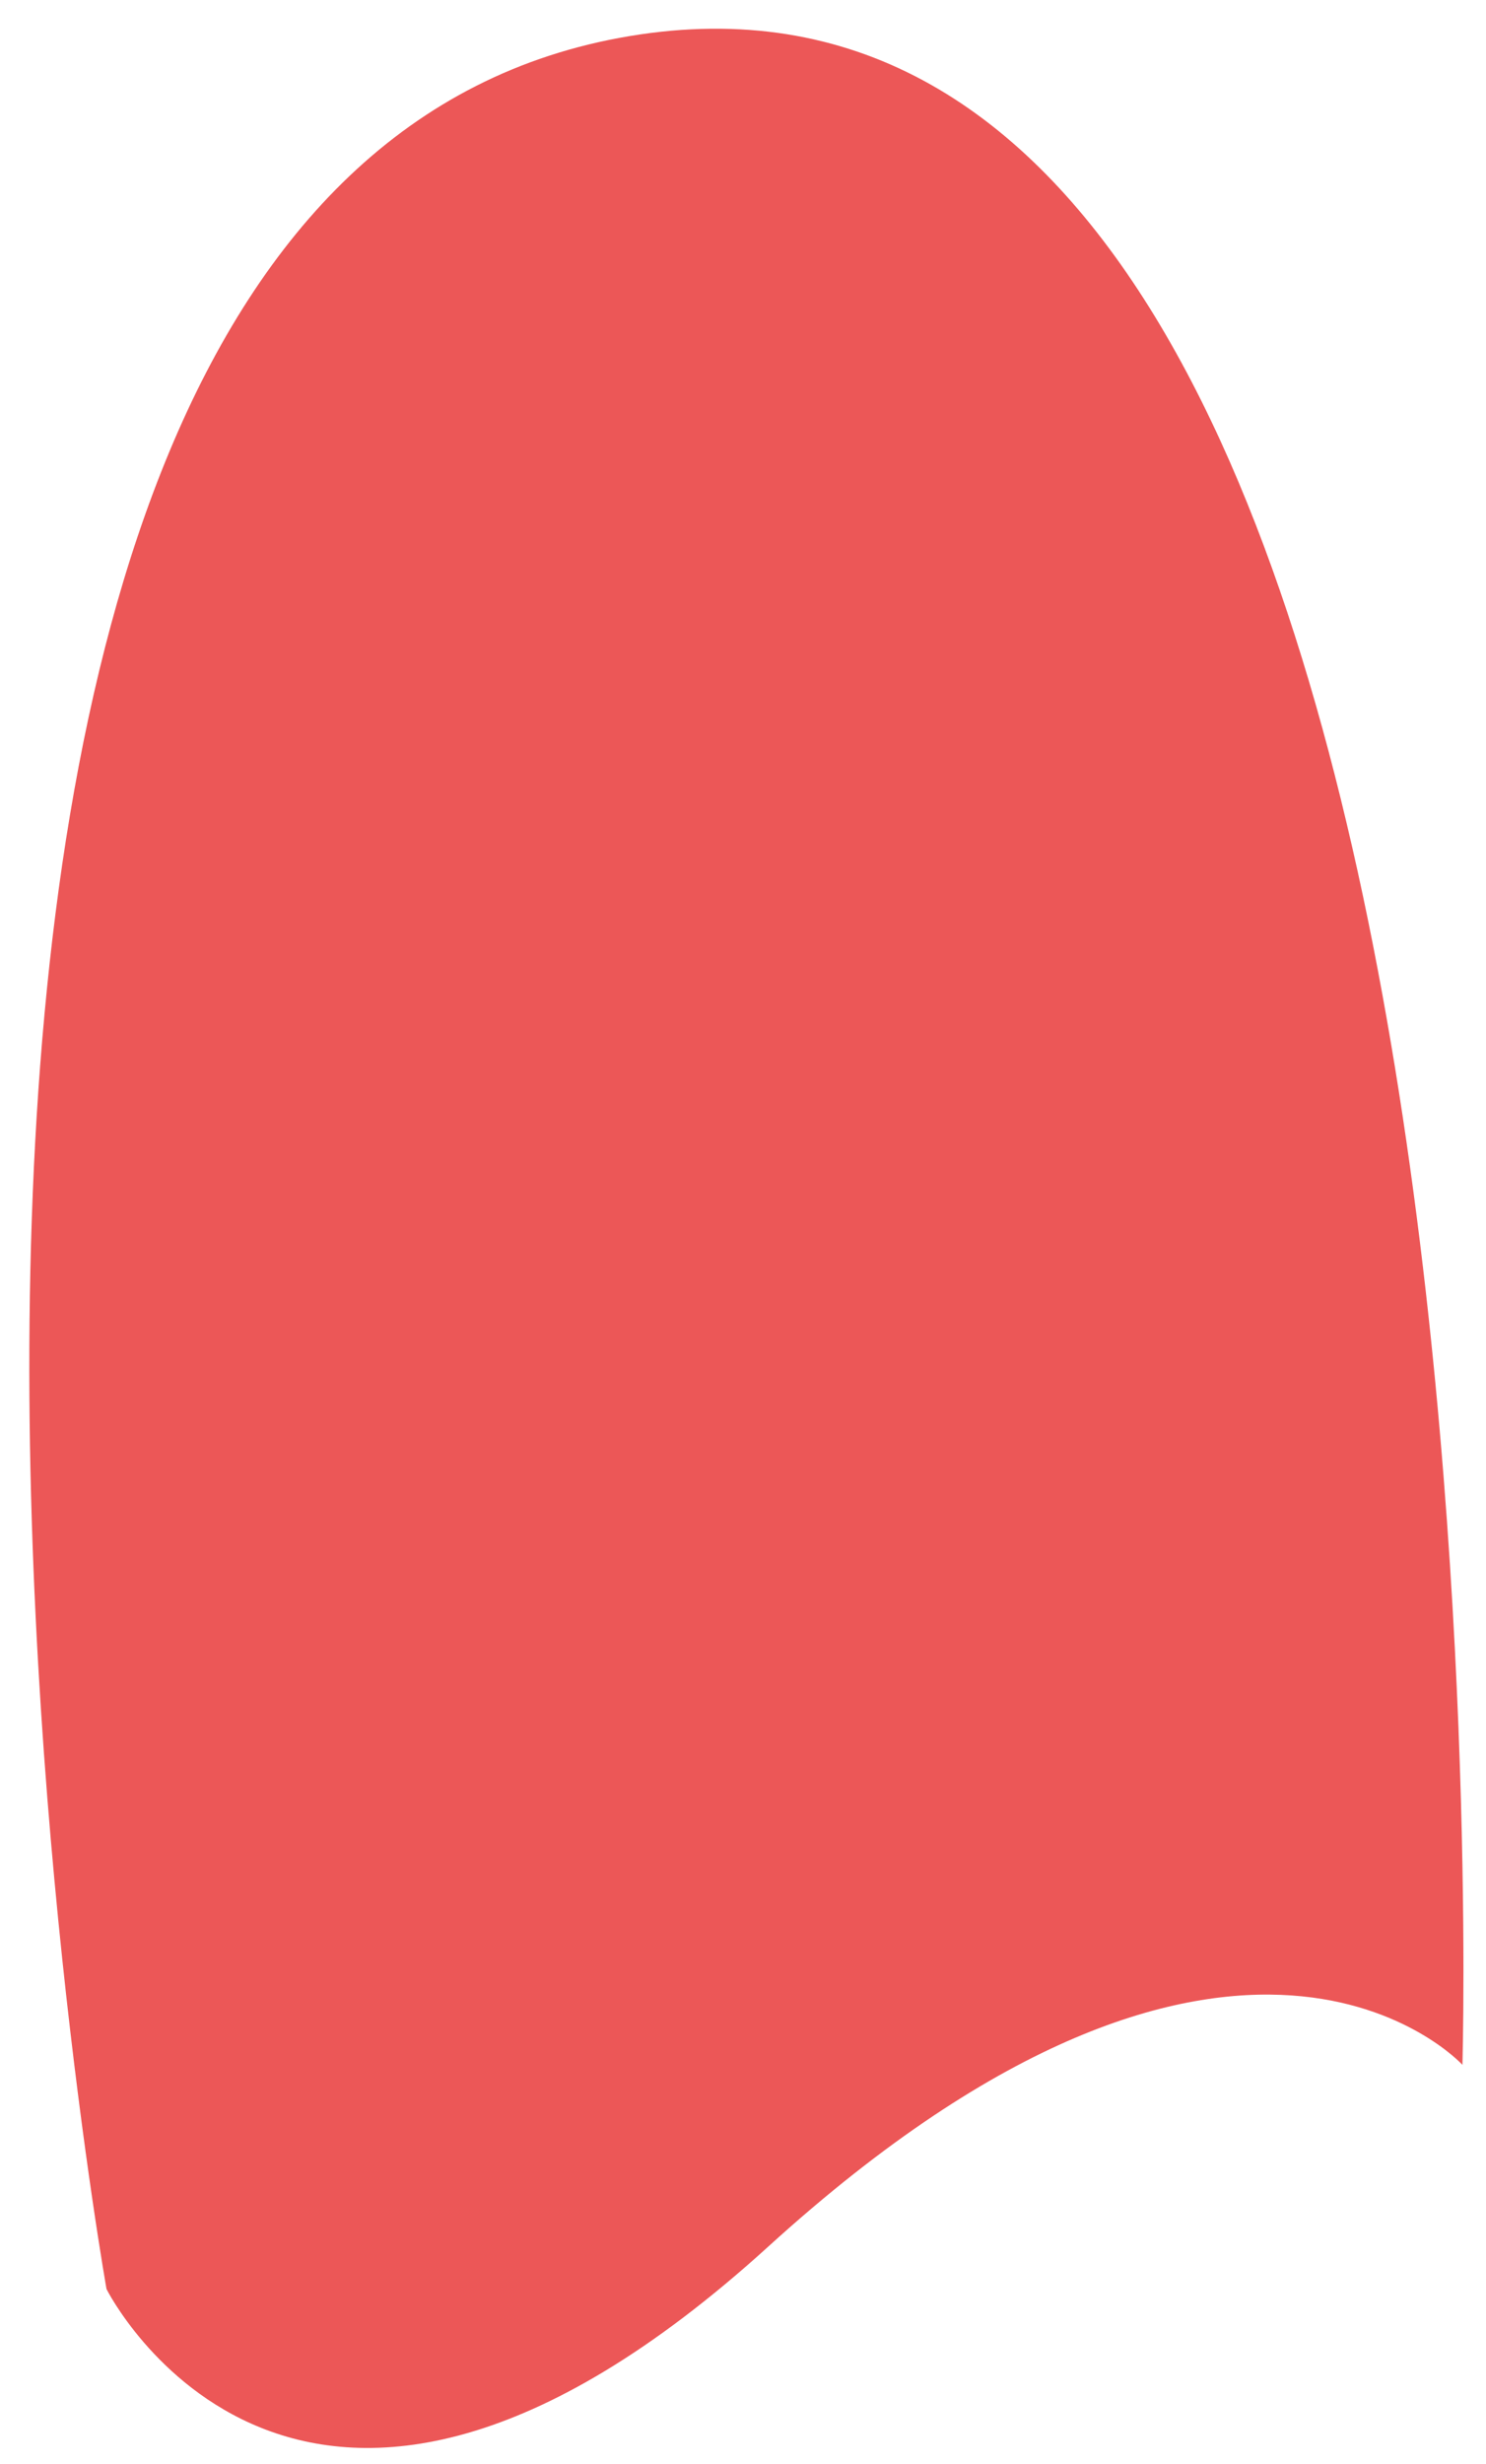 <svg width="35" height="58" viewBox="0 0 35 58" fill="none" xmlns="http://www.w3.org/2000/svg">
<path d="M34.445 48.606C34.445 48.606 35.954 -2.67 14.831 0.849C-6.292 4.368 2.509 53.885 2.509 53.885C2.509 53.885 7.035 62.934 18.1 52.88C29.165 42.825 34.445 48.606 34.445 48.606Z" fill="#EC5757"/>
</svg>
